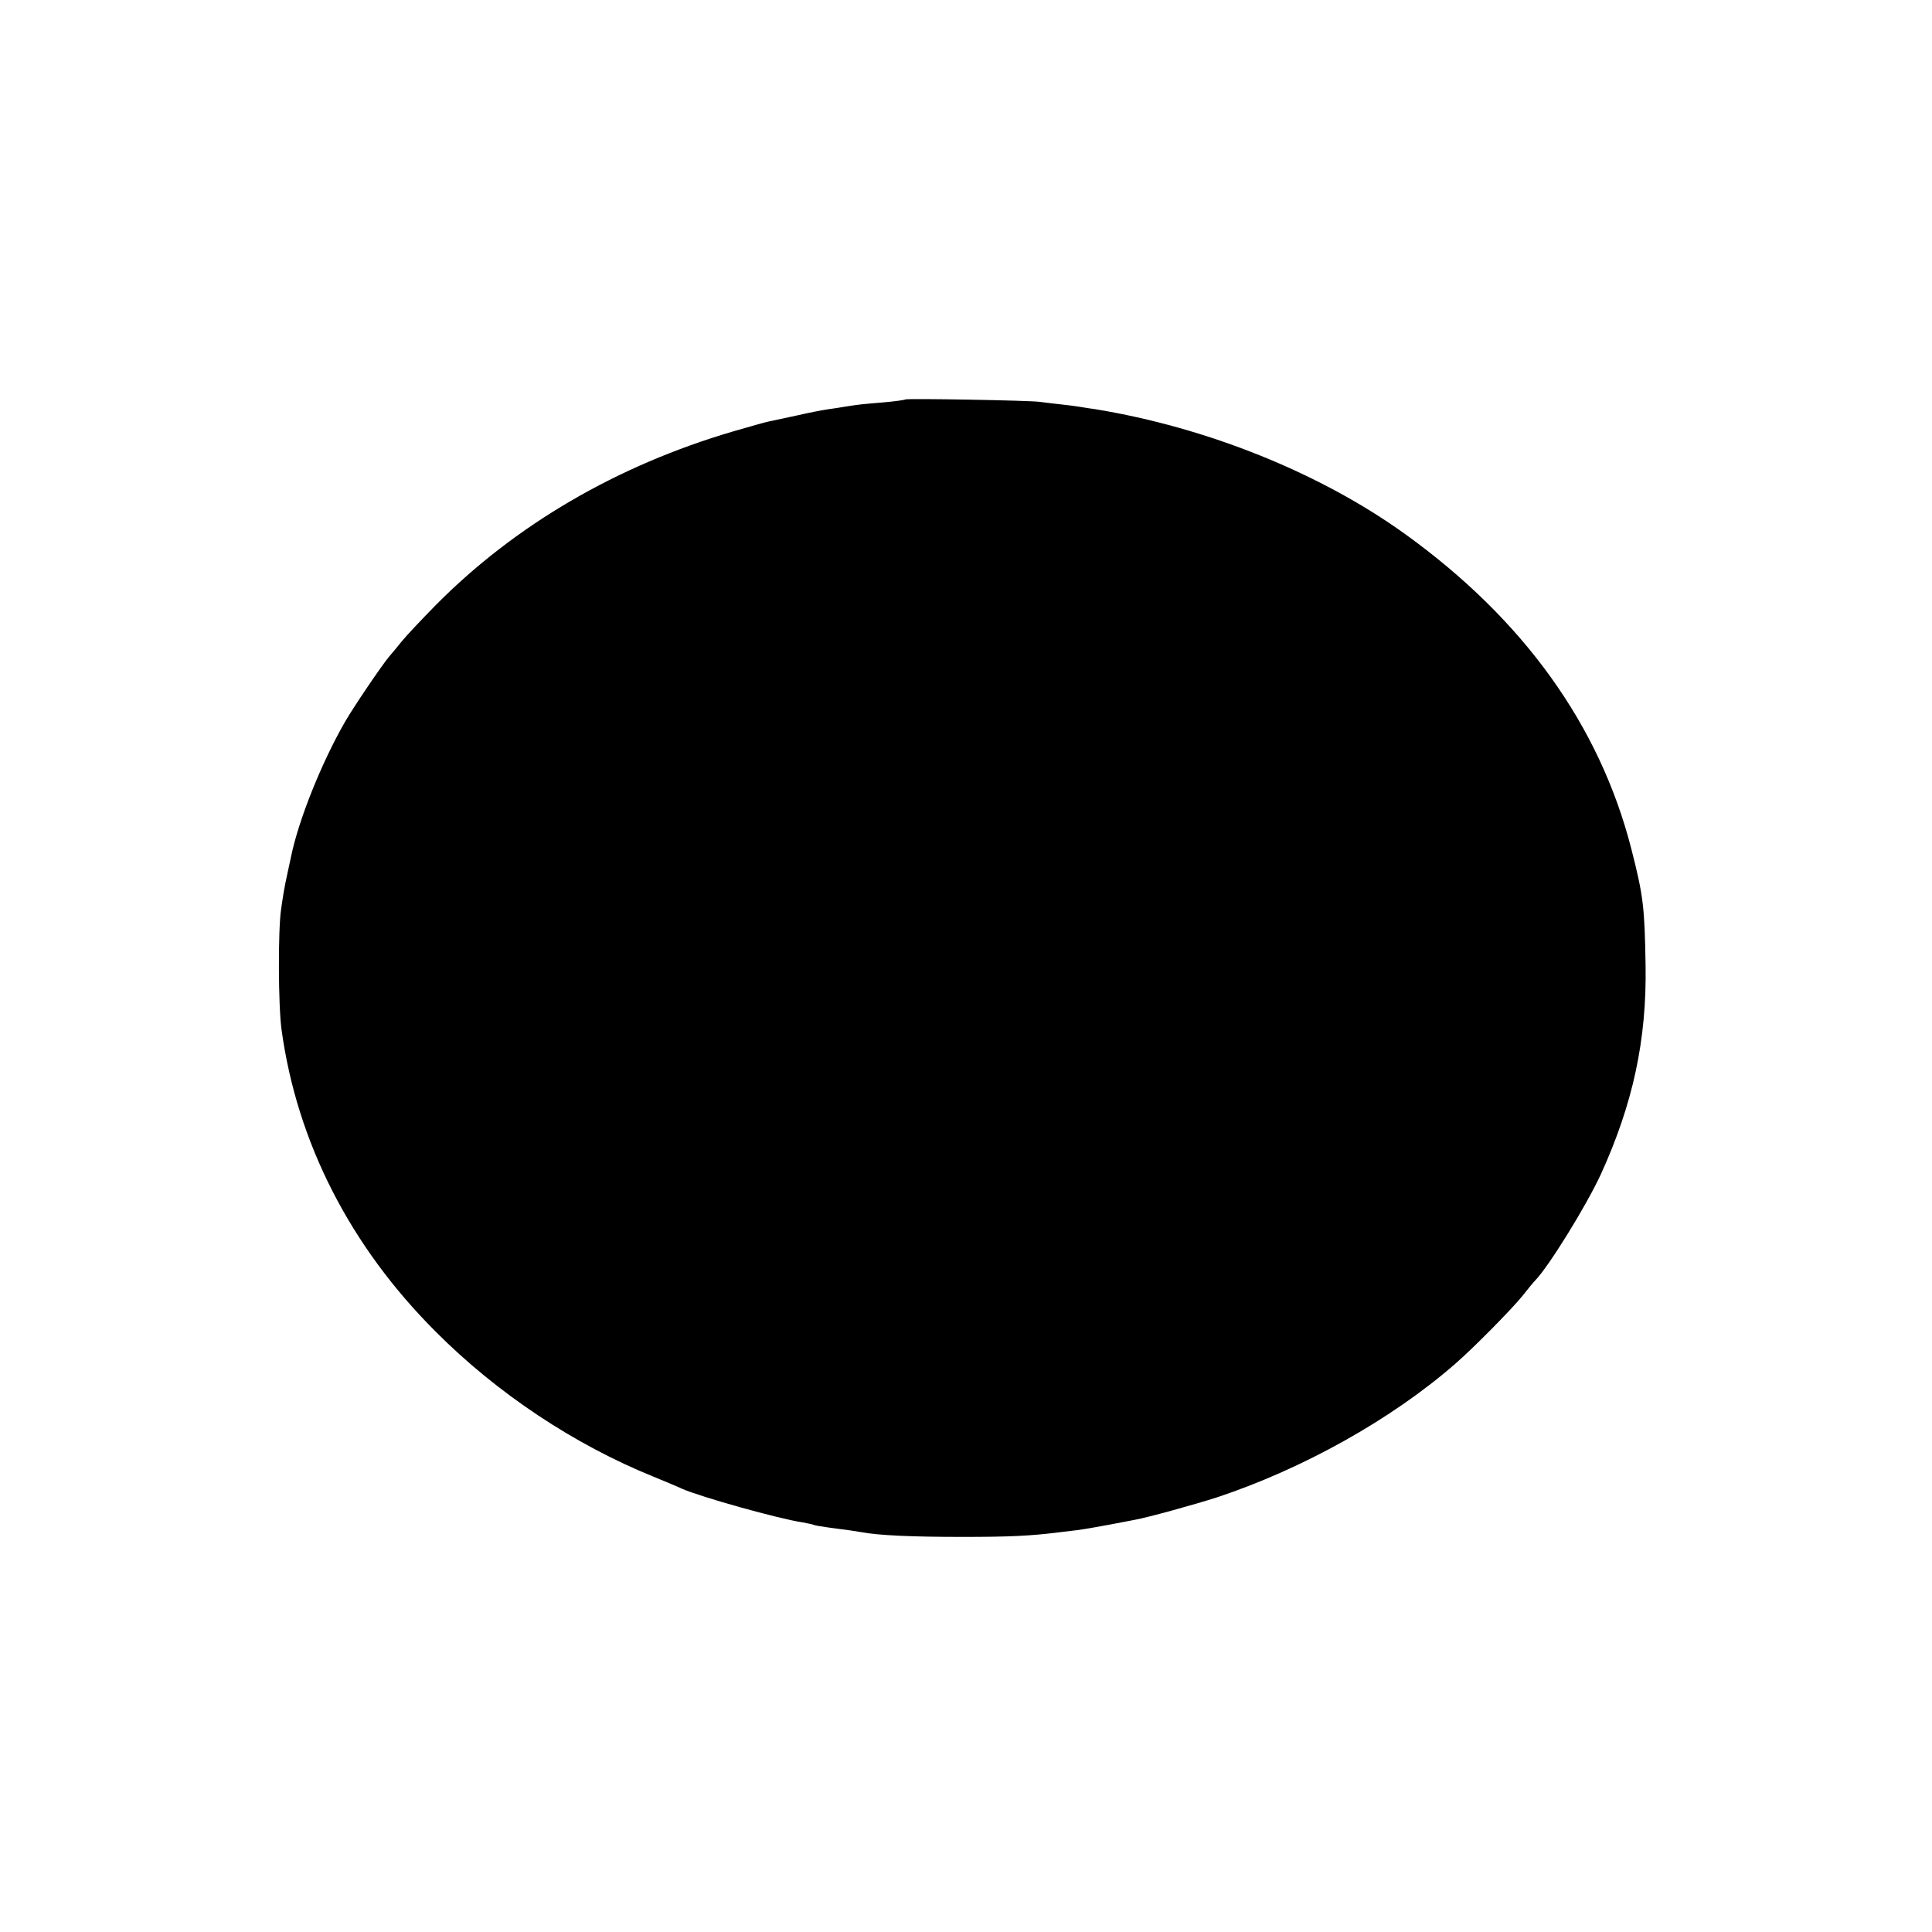 <?xml version="1.0" standalone="no"?>
<!DOCTYPE svg PUBLIC "-//W3C//DTD SVG 20010904//EN"
 "http://www.w3.org/TR/2001/REC-SVG-20010904/DTD/svg10.dtd">
<svg version="1.0" xmlns="http://www.w3.org/2000/svg"
 width="800pt" height="800pt" viewBox="0 0 800 800"
 preserveAspectRatio="xMidYMid meet">
<g transform="translate(0,800) scale(0.1,-0.1)"
fill="#000000" stroke="none">
<path d="M3749 6346 c-2 -2 -42 -8 -89 -12 -94 -8 -98 -8 -155 -17 -22 -4 -57
-9 -78 -12 -21 -3 -79 -14 -130 -26 -51 -11 -103 -22 -117 -25 -14 -3 -78 -21
-143 -40 -481 -141 -903 -387 -1232 -719 -60 -61 -123 -128 -140 -149 -16 -20
-40 -49 -53 -64 -30 -35 -151 -214 -184 -272 -97 -169 -192 -406 -223 -558 -2
-9 -8 -38 -14 -65 -6 -26 -13 -62 -16 -80 -3 -17 -8 -50 -11 -72 -13 -85 -12
-401 2 -500 64 -465 284 -896 639 -1250 253 -254 573 -467 902 -600 48 -20
102 -42 118 -50 78 -34 399 -124 499 -139 21 -4 41 -8 45 -10 3 -2 31 -7 61
-11 93 -12 104 -14 135 -19 72 -14 215 -20 420 -20 193 0 282 4 400 19 17 2
50 6 75 9 24 3 83 13 130 22 47 9 96 18 110 21 55 10 250 64 340 93 355 118
721 322 985 552 75 65 235 227 280 283 22 28 45 56 52 63 57 59 212 310 272
440 133 292 190 557 185 865 -4 242 -9 286 -59 482 -131 511 -446 950 -936
1303 -351 253 -820 442 -1286 518 -16 2 -42 6 -59 9 -17 3 -56 8 -85 11 -30 3
-67 8 -84 10 -39 6 -551 15 -556 10z"/>
</g>
</svg>
